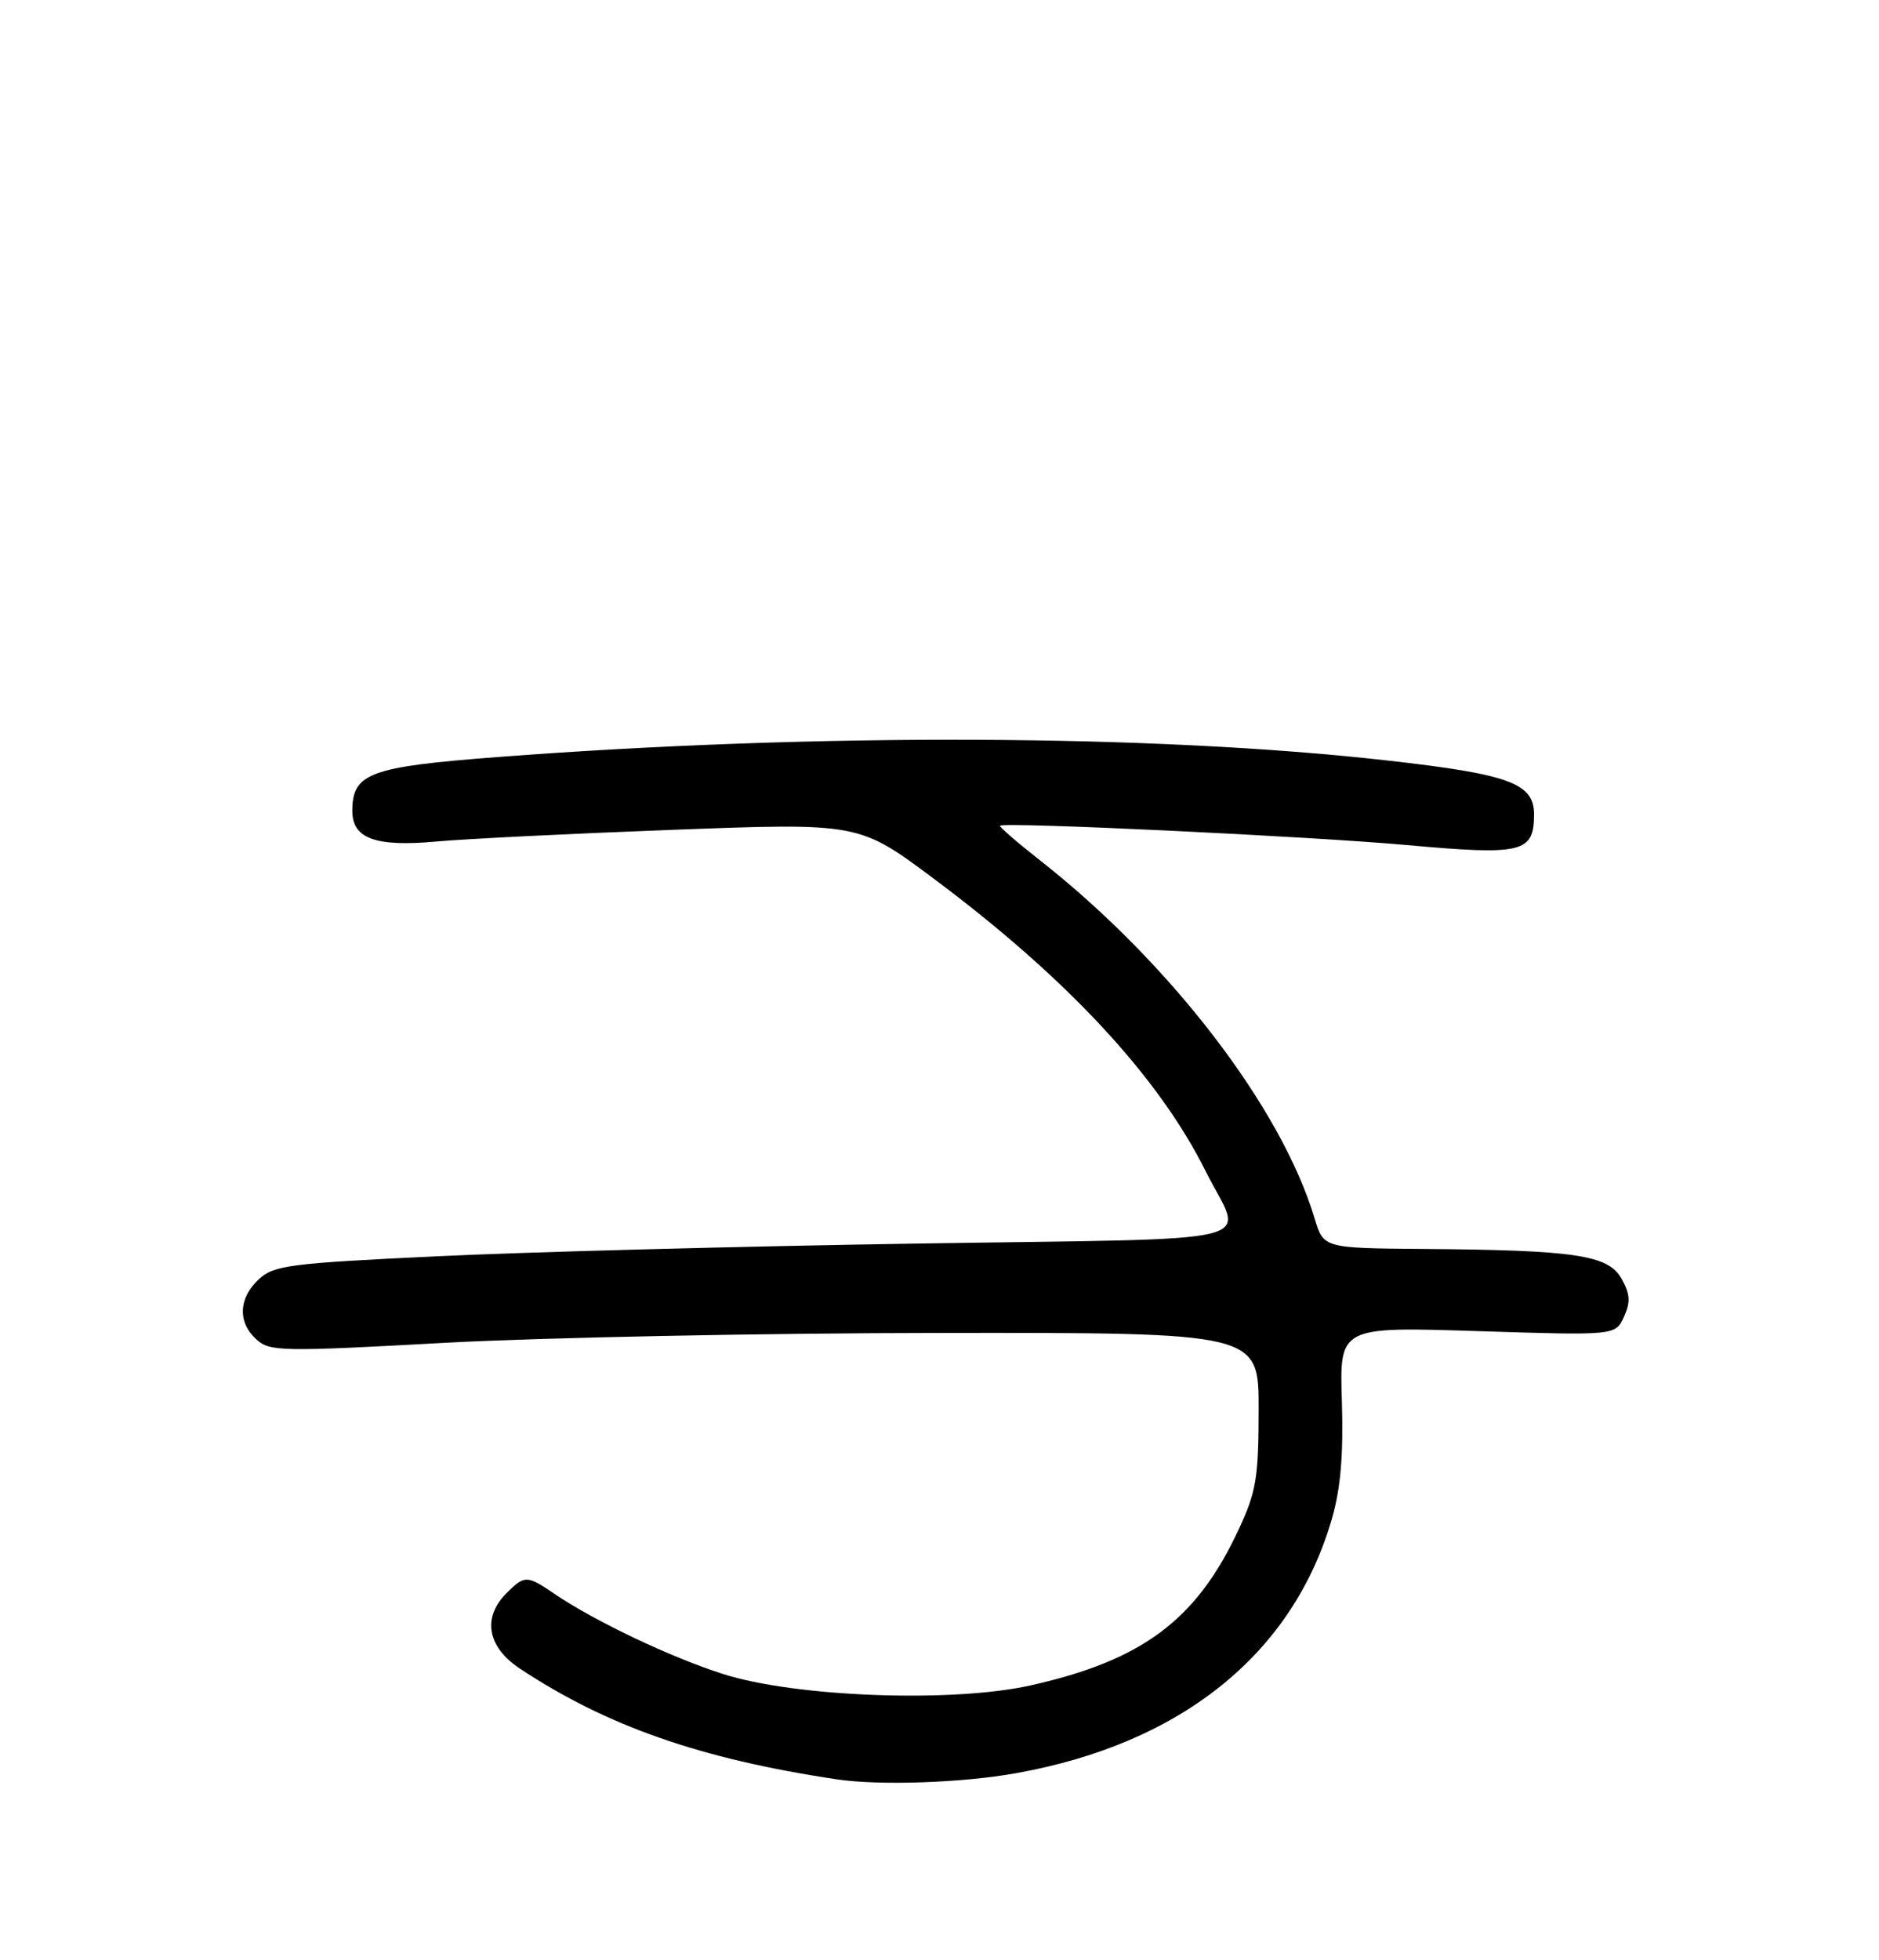 <?xml version="1.0" encoding="UTF-8" standalone="no"?>
<!DOCTYPE svg PUBLIC "-//W3C//DTD SVG 1.1//EN" "http://www.w3.org/Graphics/SVG/1.1/DTD/svg11.dtd" >
<svg xmlns="http://www.w3.org/2000/svg" xmlns:xlink="http://www.w3.org/1999/xlink" version="1.1" viewBox="0 0 256 267">
 <g >
 <path fill="currentColor"
d=" M 138.39 241.52 C 160.97 237.50 176.19 225.22 181.49 206.76 C 182.66 202.67 183.04 198.12 182.82 190.86 C 182.50 180.70 182.50 180.70 201.29 181.30 C 220.09 181.90 220.09 181.90 221.25 179.36 C 222.17 177.33 222.10 176.27 220.92 174.16 C 219.12 170.94 214.65 170.27 193.91 170.11 C 180.32 170.00 180.32 170.00 179.10 165.94 C 174.59 150.88 159.46 131.15 141.74 117.22 C 138.57 114.73 136.10 112.59 136.24 112.46 C 136.85 111.93 178.67 113.92 191.67 115.10 C 207.45 116.52 209.00 116.15 209.00 110.90 C 209.00 106.69 205.62 105.45 189.00 103.58 C 157.16 99.99 111.12 99.81 67.81 103.11 C 50.34 104.44 48.00 105.31 48.00 110.46 C 48.00 114.22 51.17 115.37 59.43 114.62 C 63.32 114.26 77.87 113.54 91.76 113.02 C 117.03 112.07 117.03 112.07 127.26 119.71 C 145.36 133.22 157.85 146.66 164.25 159.50 C 169.37 169.78 174.09 168.60 124.77 169.38 C 100.97 169.75 71.60 170.53 59.50 171.11 C 39.36 172.07 37.31 172.34 35.25 174.25 C 32.49 176.83 32.36 180.11 34.94 182.44 C 36.76 184.09 38.33 184.12 60.69 182.89 C 73.78 182.18 104.08 181.57 128.00 181.55 C 171.50 181.50 171.50 181.50 171.48 192.00 C 171.47 201.30 171.16 203.17 168.75 208.34 C 163.02 220.65 155.64 226.16 140.35 229.57 C 129.66 231.94 108.35 231.15 98.50 228.00 C 91.37 225.73 80.91 220.75 75.50 217.06 C 71.79 214.53 71.47 214.53 69.00 217.00 C 65.68 220.32 66.39 224.33 70.82 227.26 C 82.68 235.11 95.42 239.56 114.00 242.35 C 119.77 243.22 131.03 242.84 138.39 241.52 Z "/>
</g>
</svg>